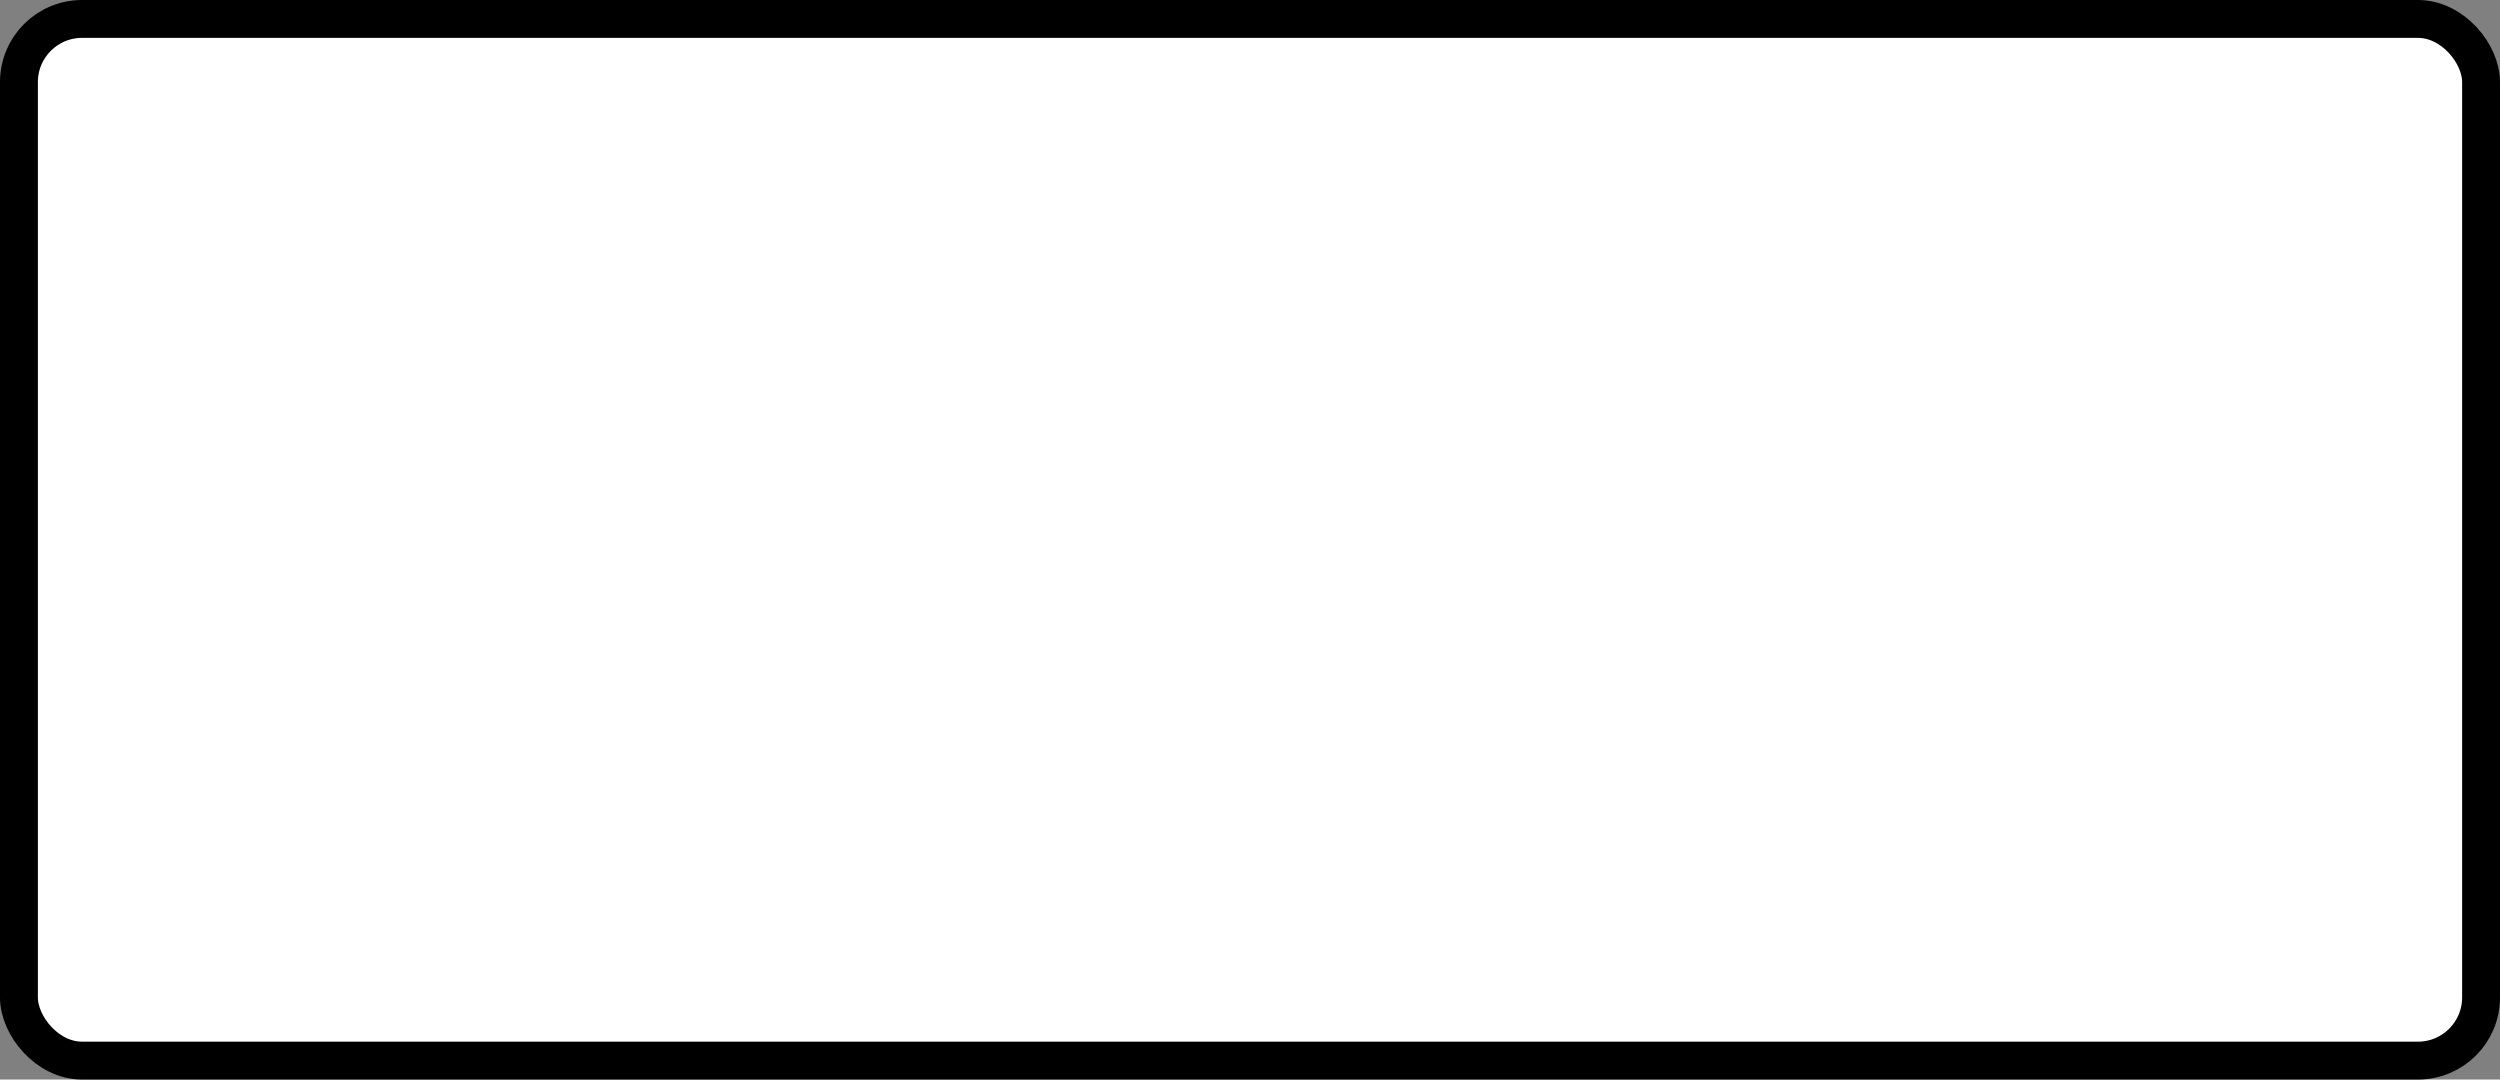 <?xml version='1.0' encoding='utf-8'?>
<svg xmlns="http://www.w3.org/2000/svg" width="79.2" height="34.2" viewBox="0 0 79.2 34.2">
  <rect x="0" y="0" width="79.2" height="34.2" fill="#808080" stroke="none"/>
  <rect x="0.6" y="0.6" width="78" height="33" rx="2" ry="2" fill="#fff" stroke="#000" stroke-width="1.2"/>
</svg>
